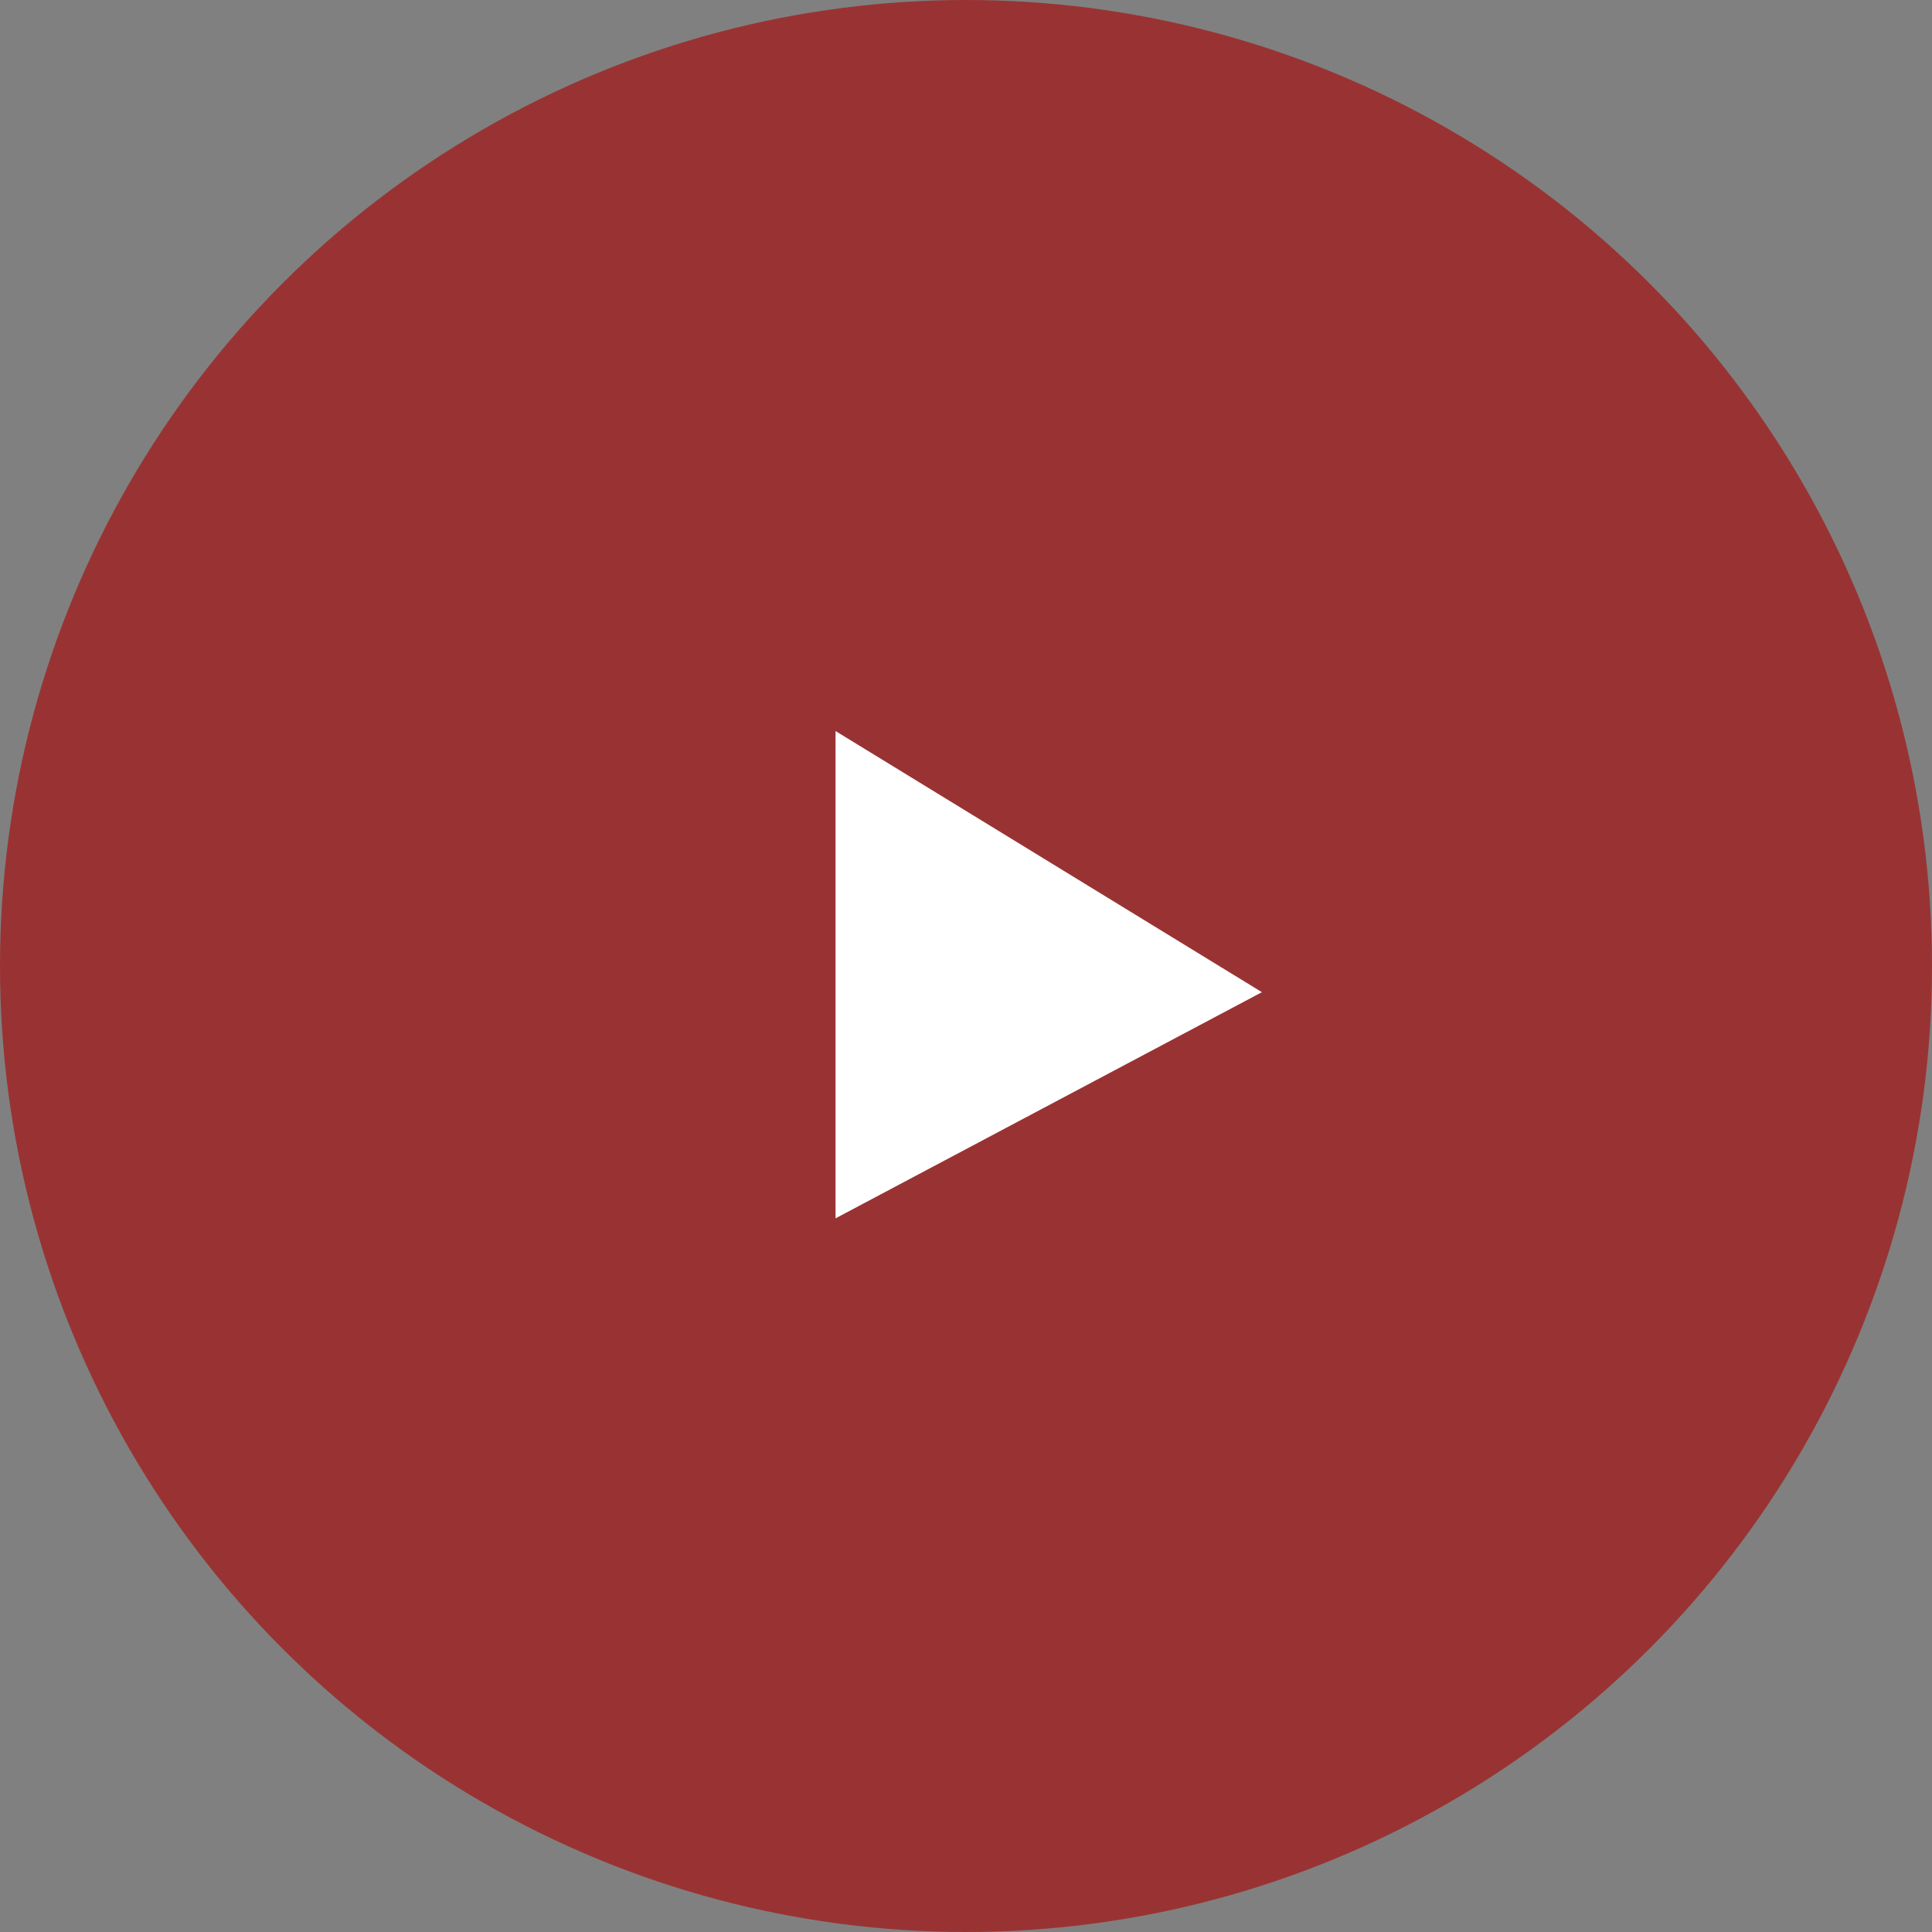 <svg xmlns="http://www.w3.org/2000/svg" id="Layer_2" viewBox="0 0 87.82 87.82"><rect x="0" y="0" width="87.82" height="87.82" fill="#808080" stroke="none"/><link xmlns="" type="text/css" rel="stylesheet" id="dark-mode-custom-link"/><link xmlns="" type="text/css" rel="stylesheet" id="dark-mode-general-link"/><style xmlns="" lang="en" type="text/css" id="dark-mode-custom-style"/><style xmlns="" lang="en" type="text/css" id="dark-mode-native-style"/><style xmlns="" lang="en" type="text/css" id="dark-mode-native-sheet"/><defs><style>.cls-1{fill:#fff;}.cls-2{fill:#933;}</style></defs><g id="Who"><g id="Play_Button"><circle id="Play_Button_RED" class="cls-2" cx="43.91" cy="43.91" r="43.91"/><polygon id="Play_icon_White" class="cls-1" points="37.98 33.23 37.98 55.38 57.36 45.1 37.98 33.23"/></g></g></svg>